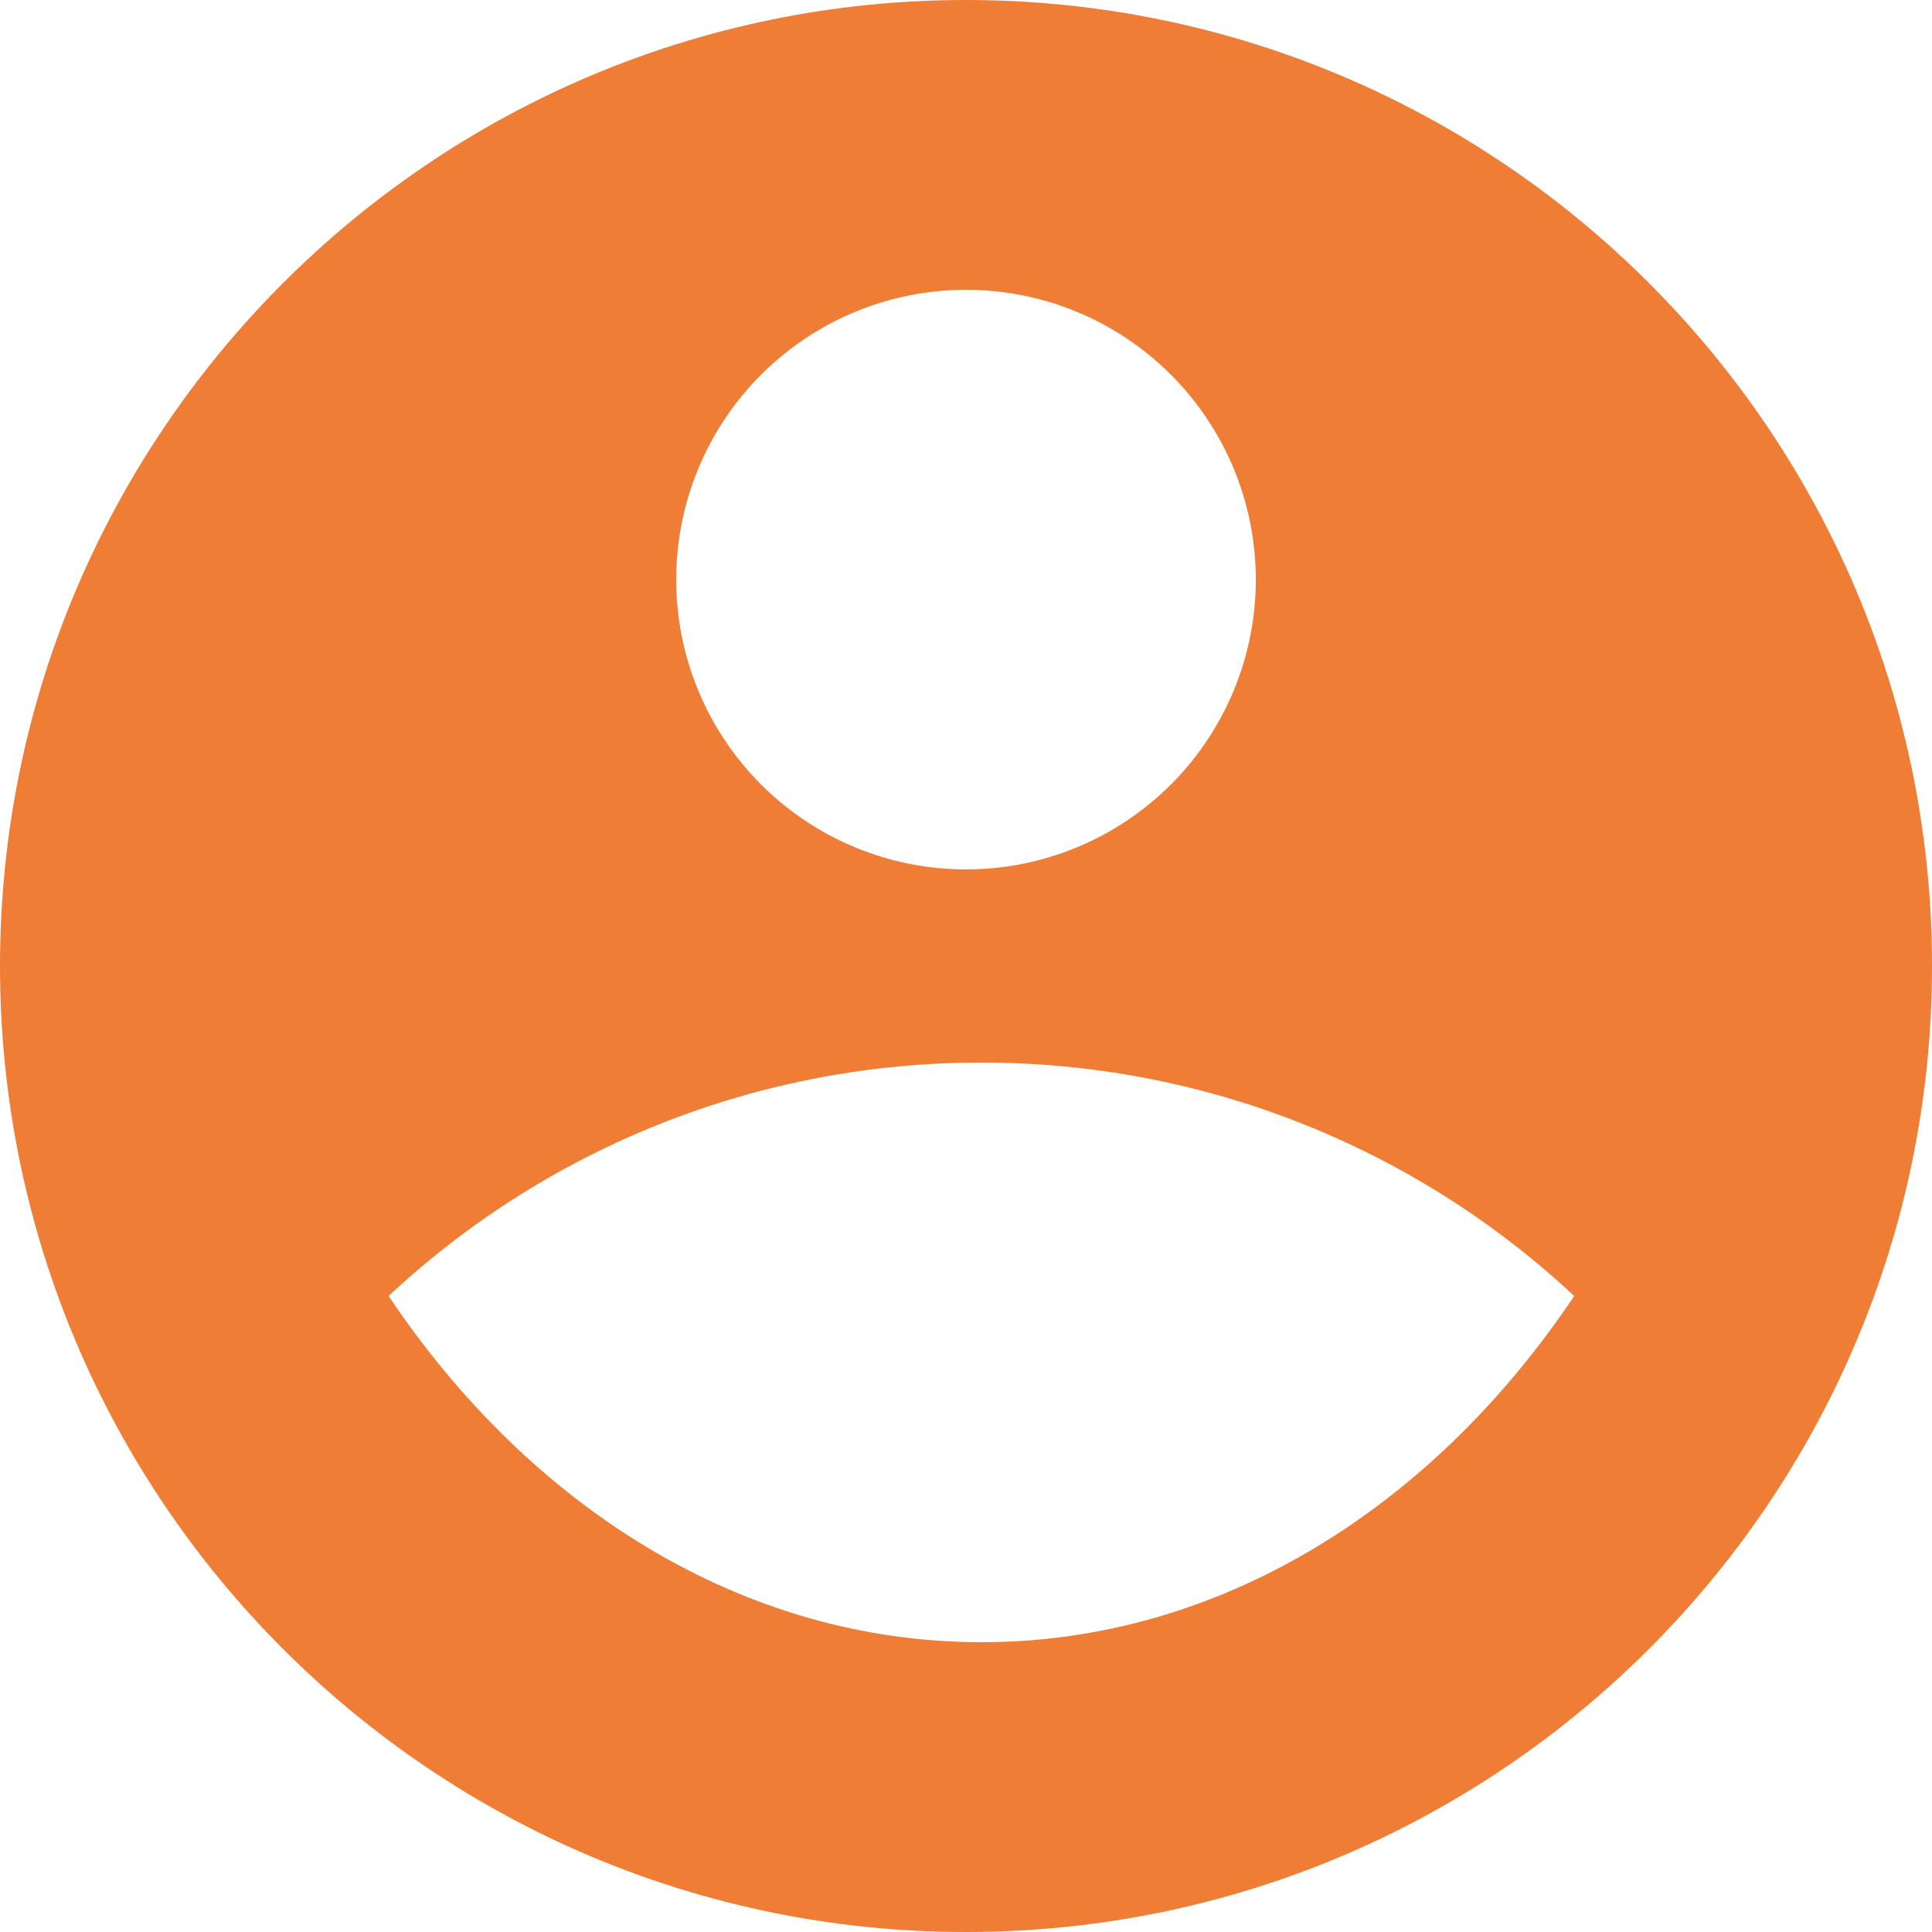 <svg width="50" height="50" viewBox="0 0 50 50" fill="none" xmlns="http://www.w3.org/2000/svg">
<path d="M25 0C38.8 0 50 11.2 50 25C50 38.8 38.8 50 25 50C11.2 50 0 38.8 0 25C0 11.2 11.2 0 25 0ZM10.057 33.54C13.727 39.015 19.238 42.5 25.4 42.5C31.56 42.5 37.072 39.017 40.74 33.54C36.579 29.651 31.095 27.492 25.4 27.5C19.704 27.491 14.219 29.651 10.057 33.54ZM25 22.5C26.989 22.5 28.897 21.71 30.303 20.303C31.71 18.897 32.5 16.989 32.5 15C32.5 13.011 31.71 11.103 30.303 9.697C28.897 8.29 26.989 7.5 25 7.5C23.011 7.5 21.103 8.29 19.697 9.697C18.29 11.103 17.5 13.011 17.5 15C17.5 16.989 18.29 18.897 19.697 20.303C21.103 21.71 23.011 22.5 25 22.5Z" fill="#EF7D35"/>
</svg>
